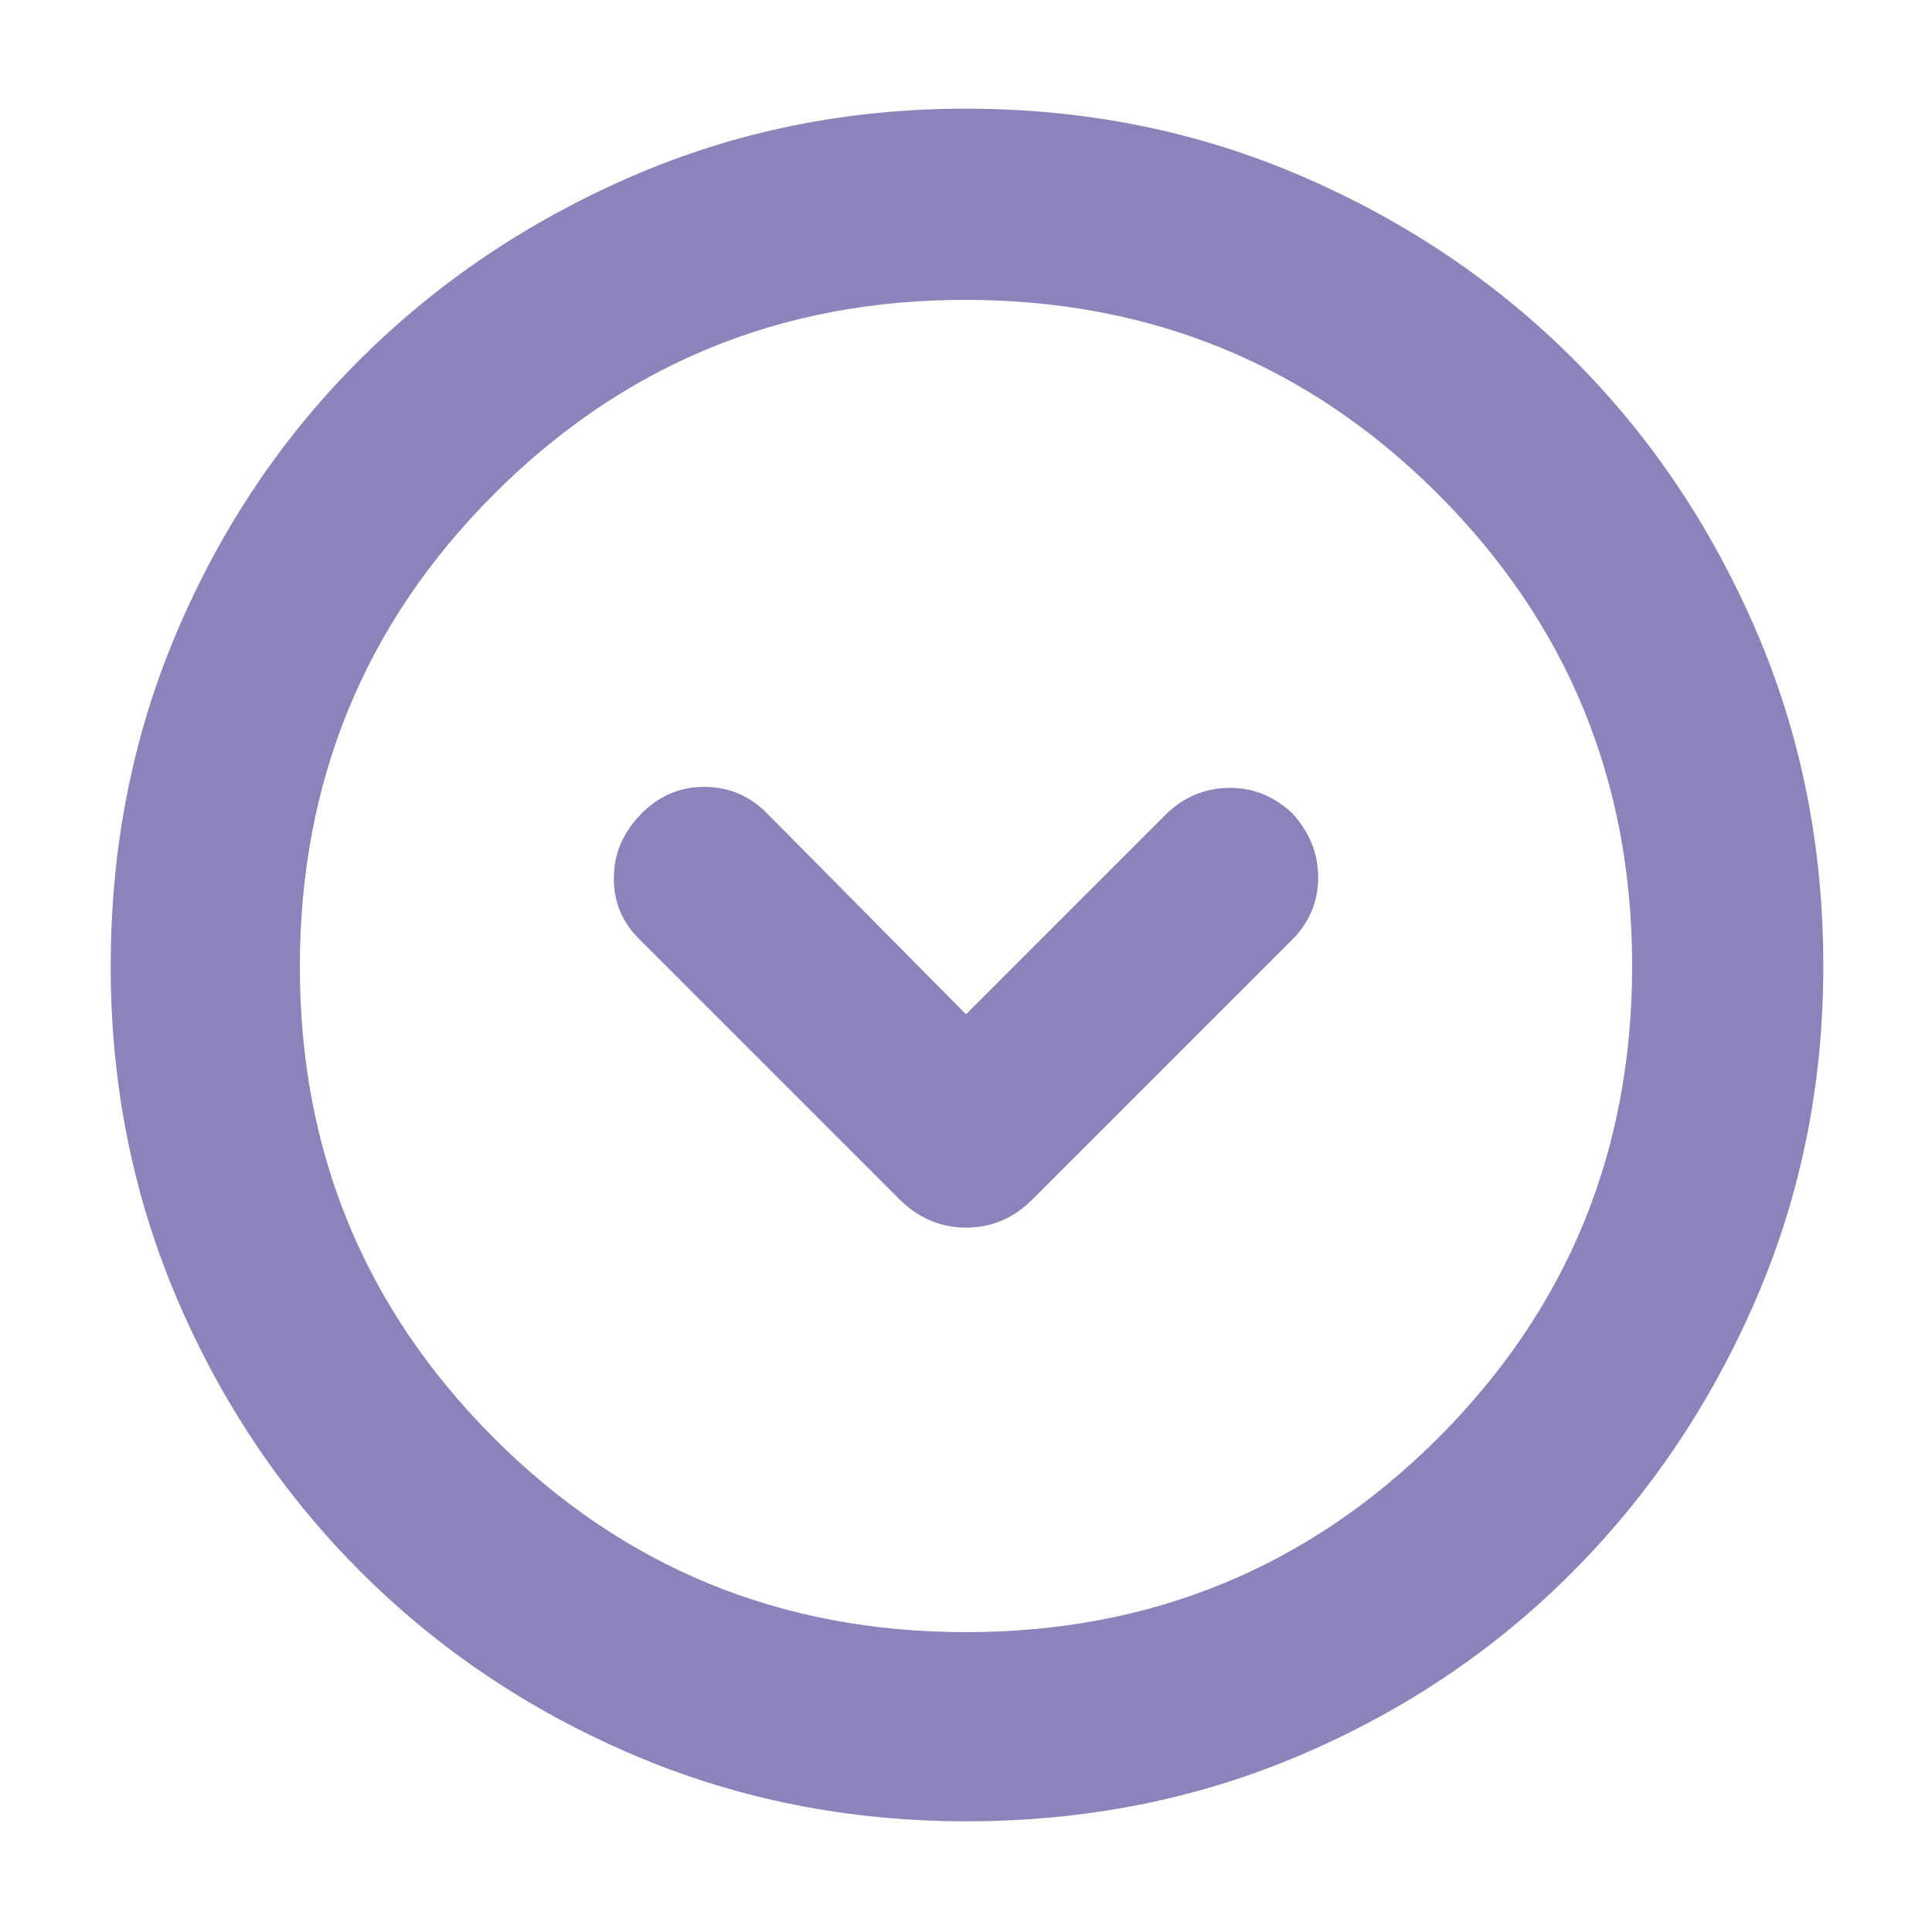 <svg xmlns="http://www.w3.org/2000/svg" height="48" viewBox="0 -960 960 960" width="48" fill='#8B83BA'>
  <path d="m480-456-99-100q-13-13-31-13t-31 13q-14 14-14 32.5t14 31.5l128 128q14.182 14 33.091 14T513-364l129-129q13-13 13-31t-13-32q-14-13-32-12.5T579-555l-99 99Zm.138 401Q392-55 314.513-88.084q-77.488-33.083-135.417-91.012T88.084-314.375Q55-391.724 55-479.862 55-569 88.084-646.487q33.083-77.488 90.855-134.969 57.772-57.482 135.195-91.013Q391.557-906 479.779-906q89.221 0 166.827 33.454 77.605 33.453 135.012 90.802 57.407 57.349 90.895 134.877Q906-569.34 906-480q0 88.276-33.531 165.747-33.531 77.471-91.013 135.278-57.481 57.808-134.831 90.891Q569.276-55 480.138-55ZM480-149q138 0 234.5-96.372T811-480q0-138-96.5-234.5t-235-96.5q-137.5 0-234 96.5t-96.5 235q0 137.5 96.372 234T480-149Zm0-331Z"/>
</svg>